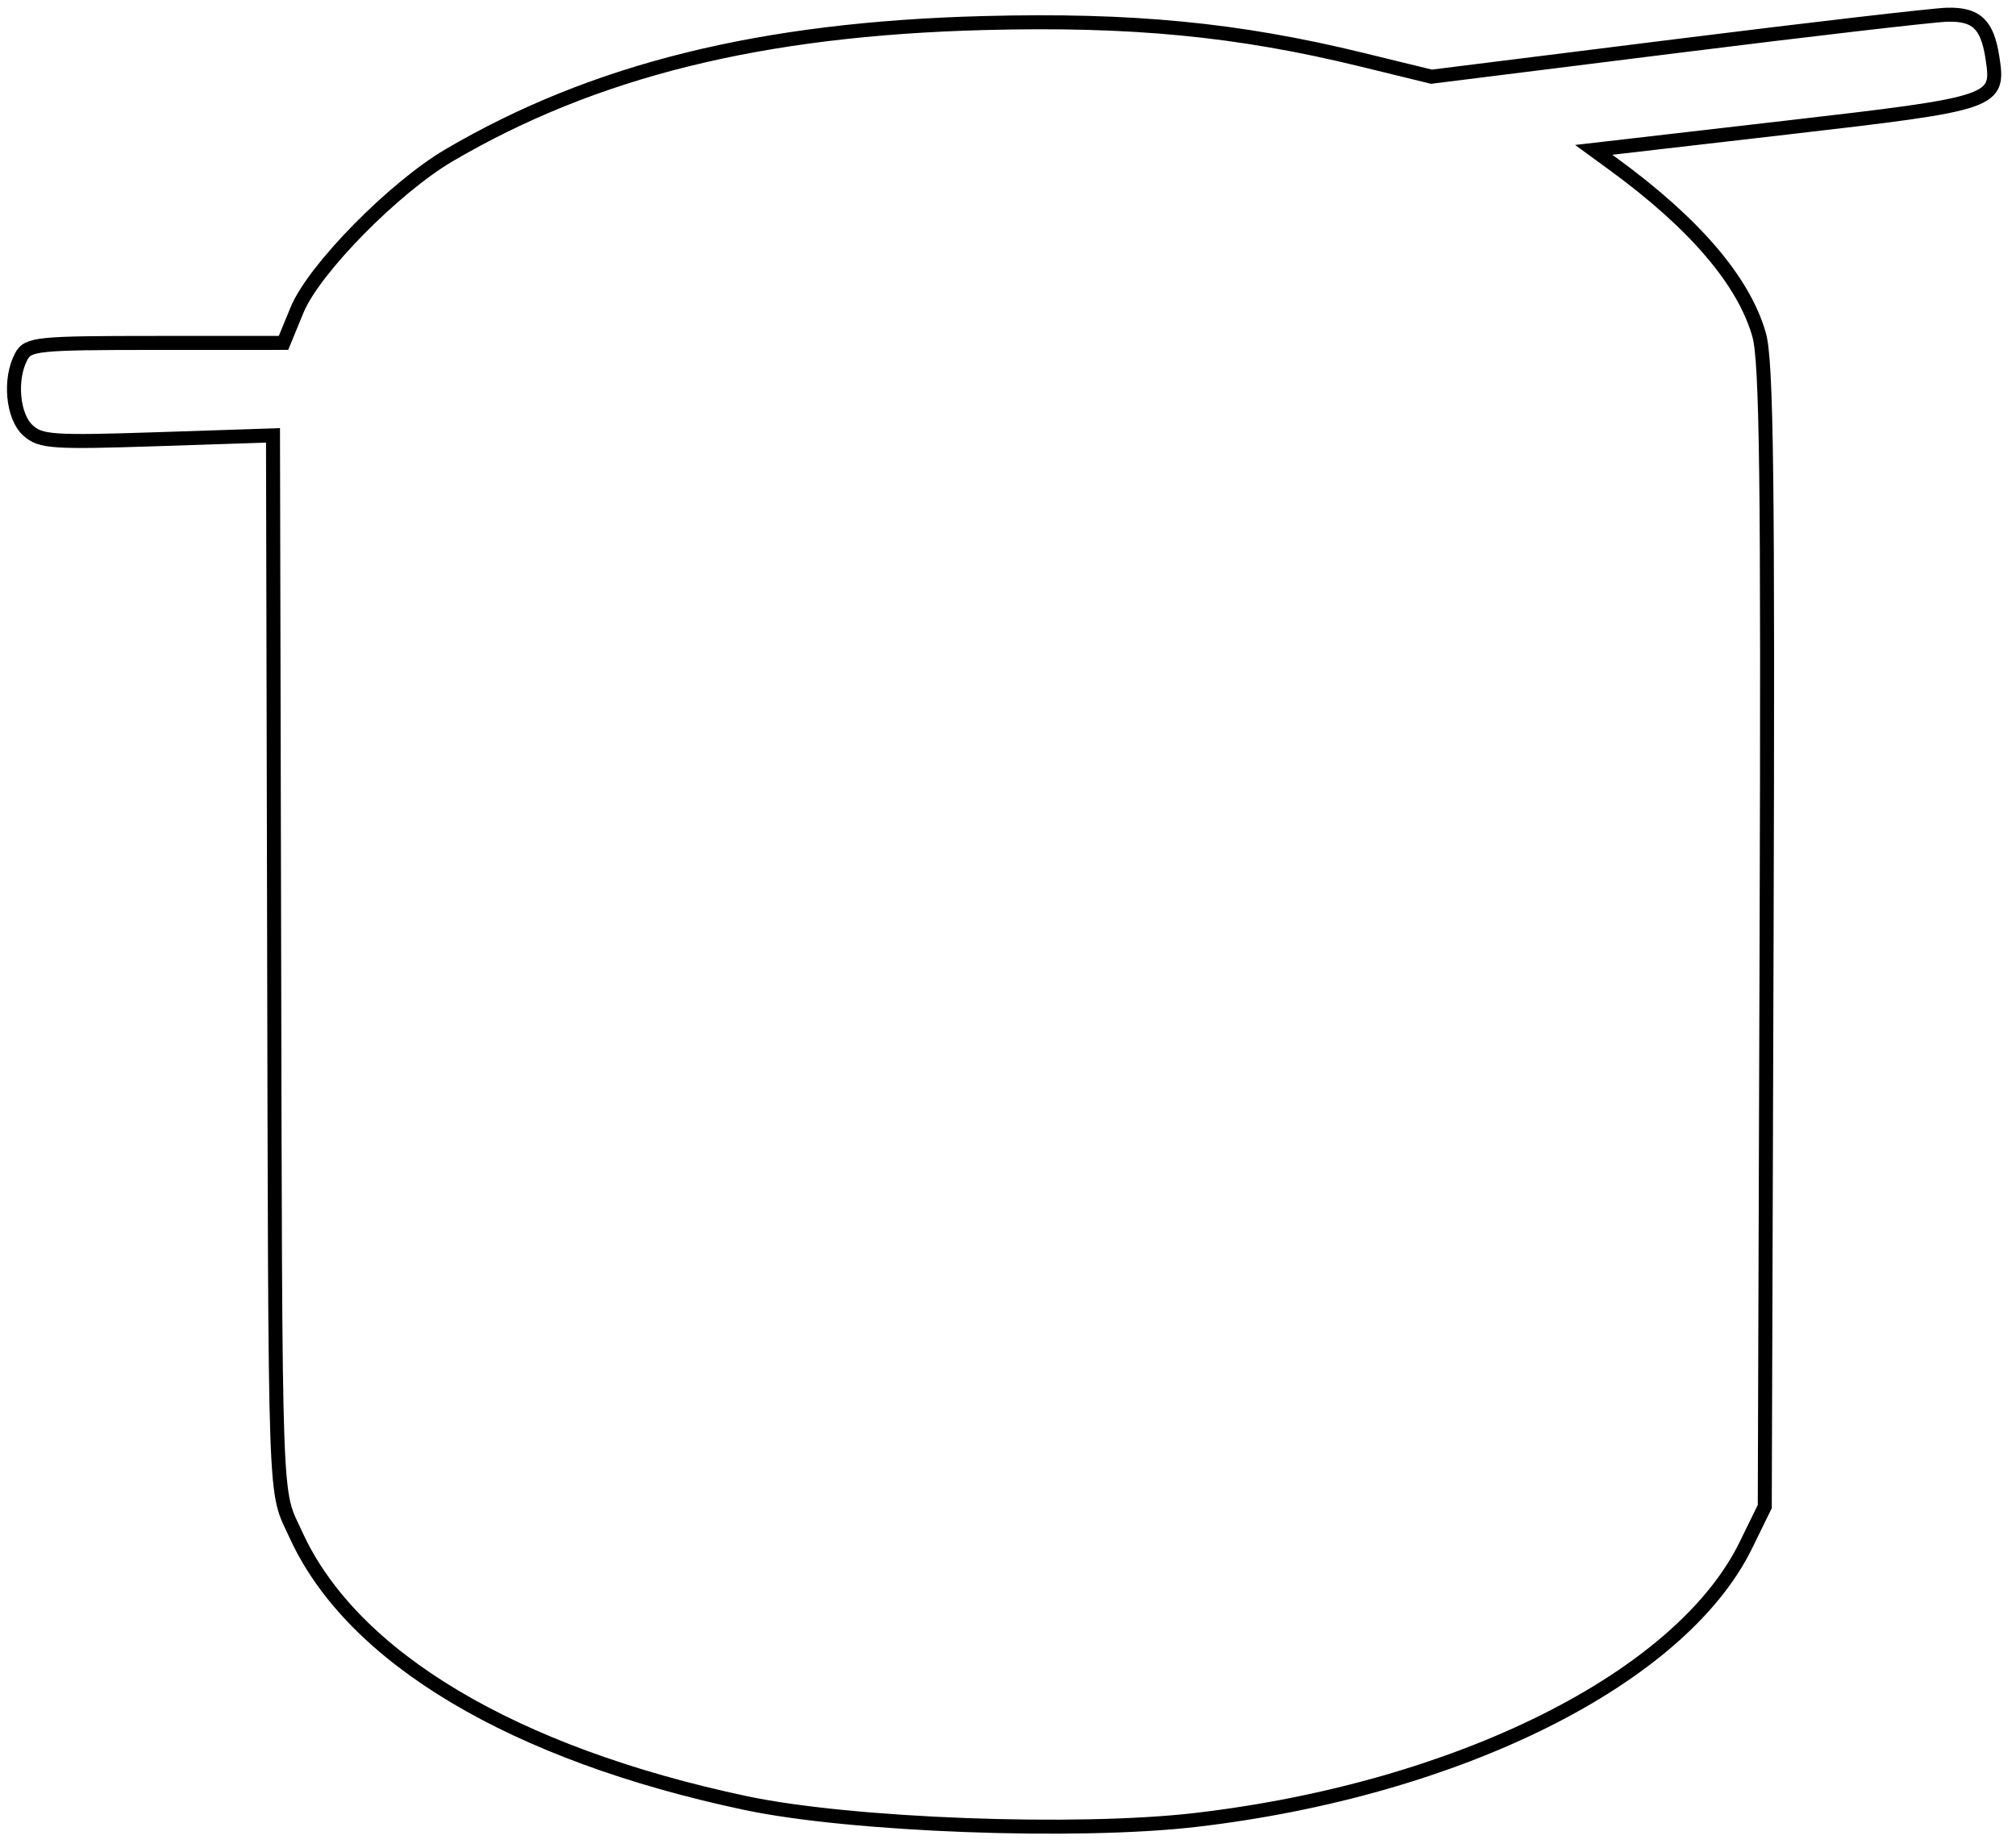 <svg xmlns="http://www.w3.org/2000/svg" width="288" height="264" viewBox="0 0 288 264" version="1.1">
	<path d="M 239.500 6.584 L 204.500 10.959 194.500 8.517 C 176.831 4.203, 161.657 2.736, 140.500 3.295 C 108.746 4.134, 84.879 10.036, 64.181 22.169 C 56.293 26.794, 44.839 38.444, 42.435 44.288 L 40.500 48.993 22.285 48.996 C 5.302 49, 4 49.131, 3.035 50.934 C 1.314 54.151, 1.800 59.509, 3.992 61.493 C 5.799 63.128, 7.530 63.245, 22.492 62.751 L 39 62.206 39.152 129.853 C 39.349 218.127, 39.150 212.463, 42.305 219.356 C 50.316 236.852, 73.369 250.591, 106.500 257.613 C 121.553 260.803, 153.813 262.013, 170.834 260.026 C 208.337 255.647, 240.115 239.772, 249.411 220.772 L 252.110 215.255 252.371 133.878 C 252.580 68.541, 252.369 51.580, 251.301 47.831 C 249.113 40.152, 242.086 31.929, 230.473 23.456 L 227.672 21.413 255.069 18.248 C 285.281 14.758, 285.634 14.638, 284.620 8.161 C 283.882 3.450, 282.310 1.984, 278.128 2.104 C 276.132 2.162, 258.750 4.178, 239.500 6.584" fill="none" stroke="#000" stroke-width="2px" fill-rule="evenodd"/>
</svg>
